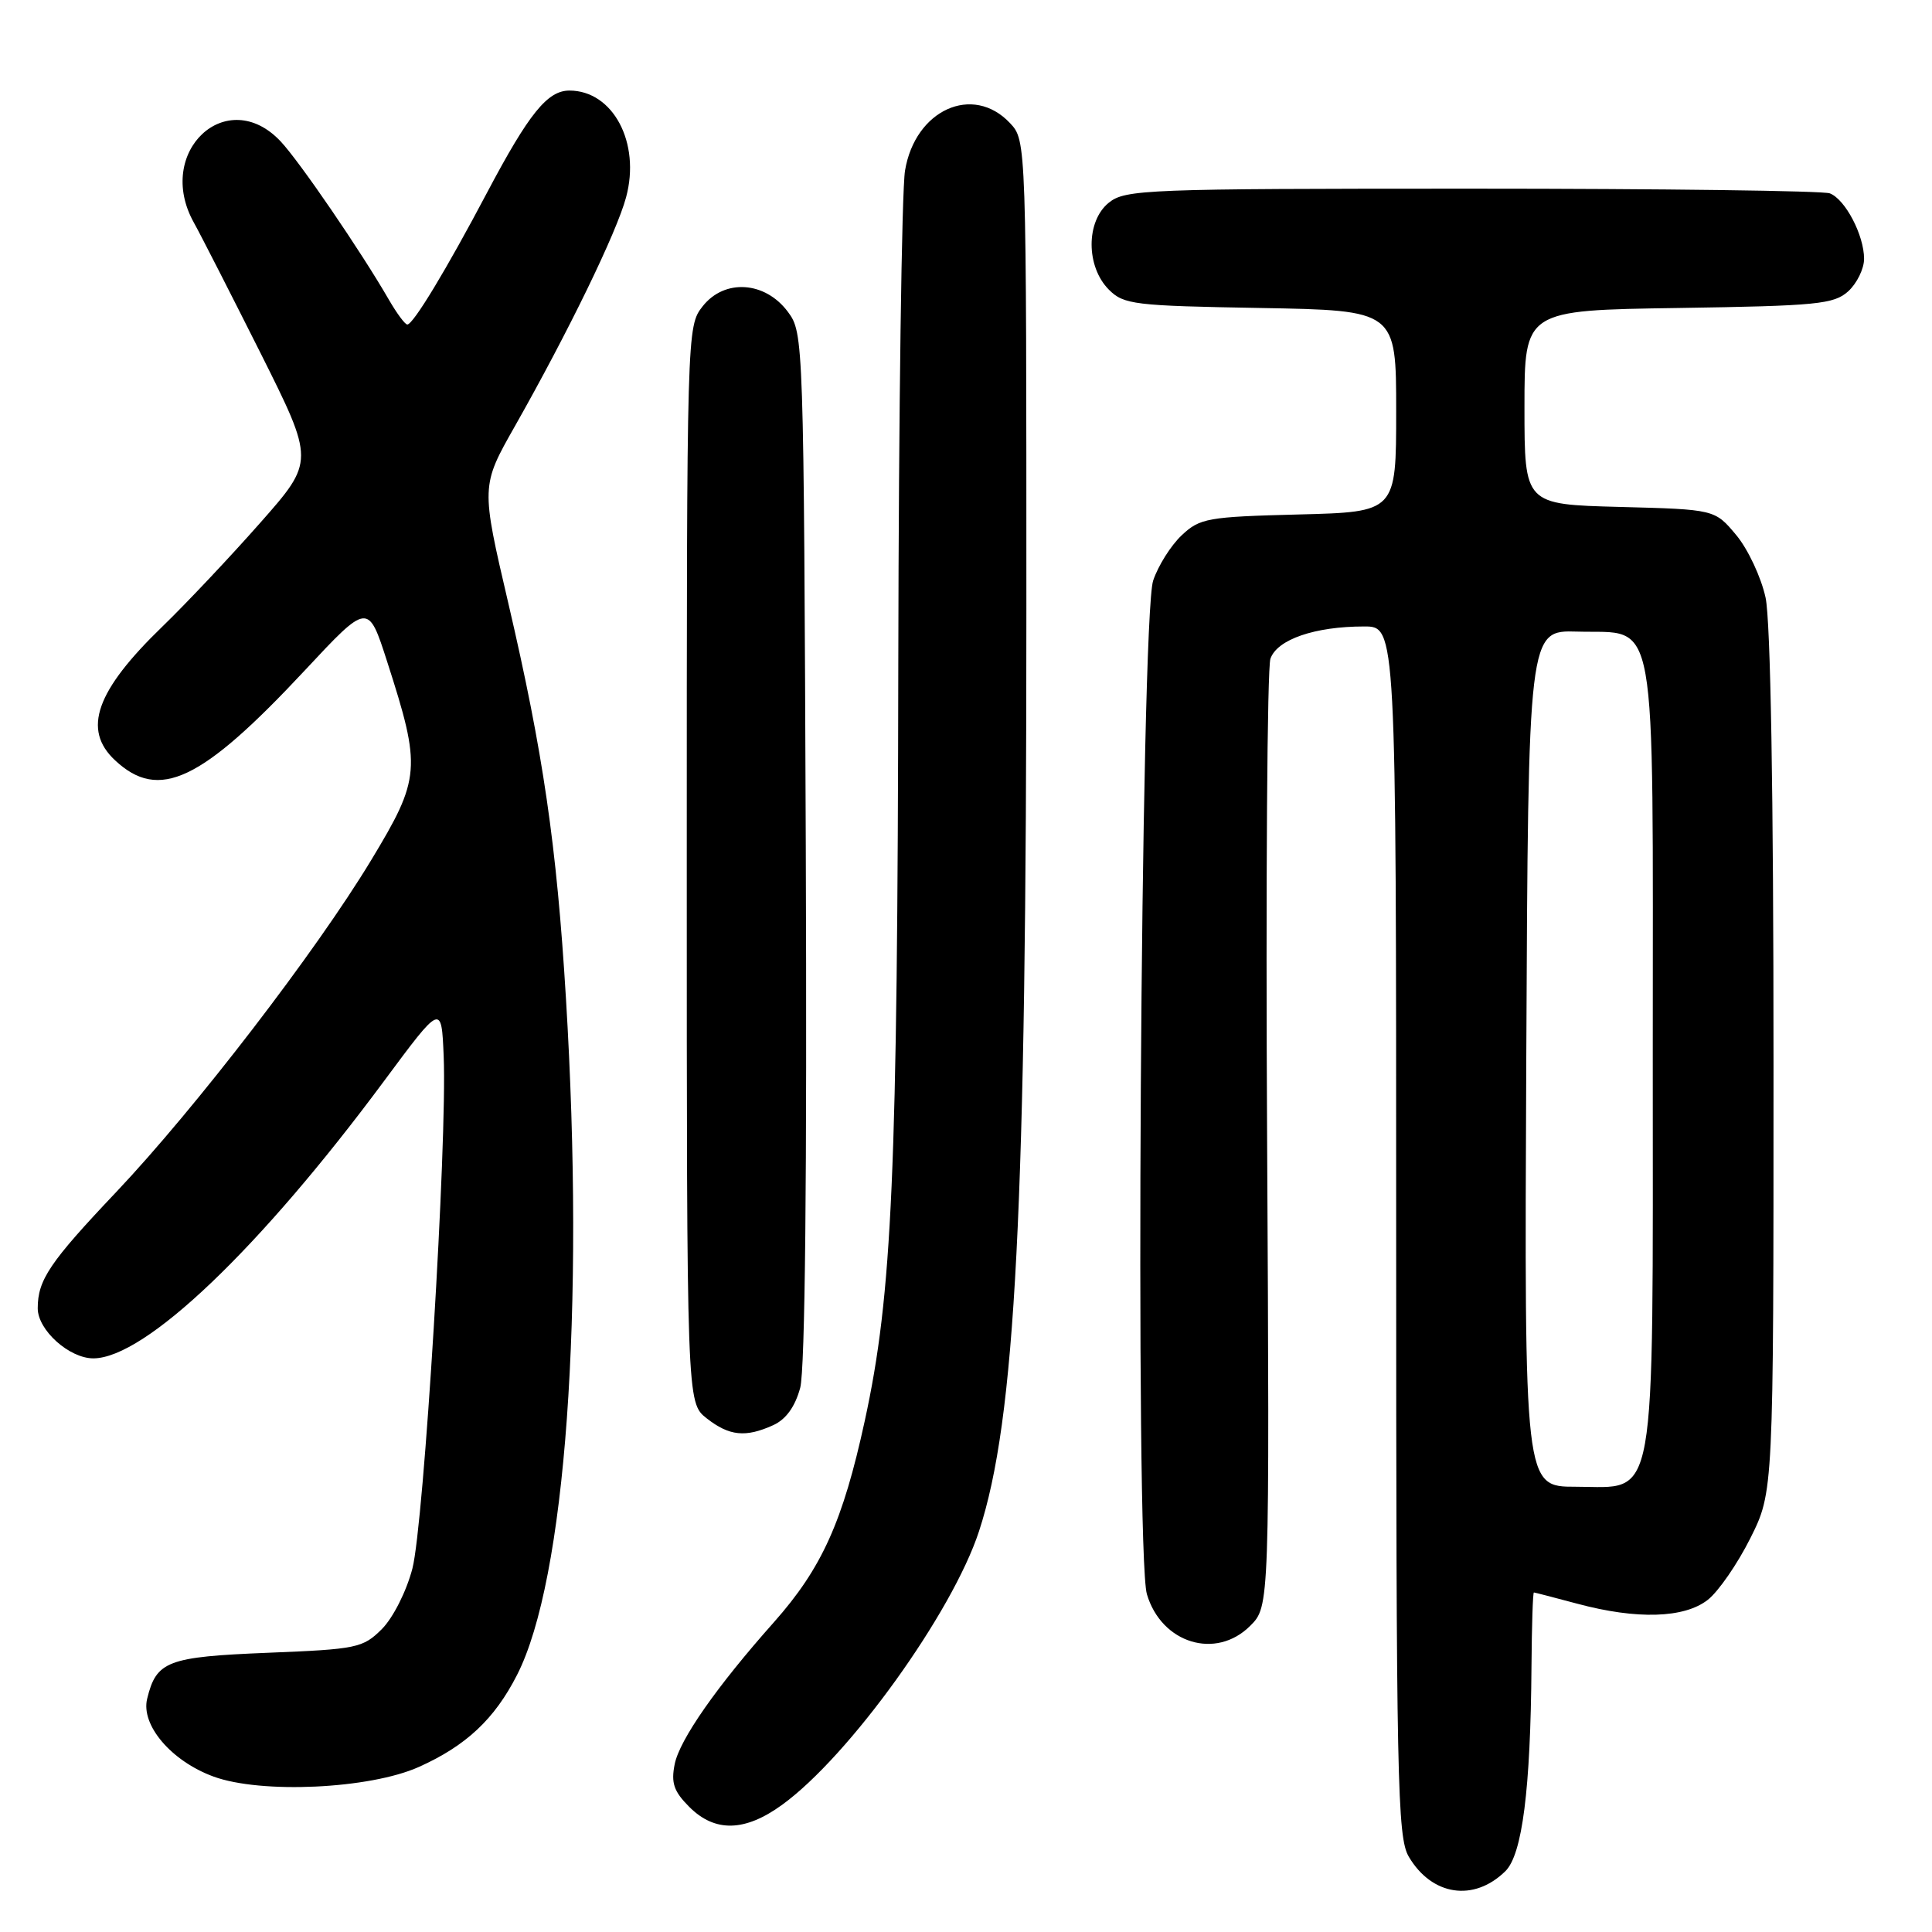 <?xml version="1.0" encoding="UTF-8" standalone="no"?>
<!DOCTYPE svg PUBLIC "-//W3C//DTD SVG 1.1//EN" "http://www.w3.org/Graphics/SVG/1.1/DTD/svg11.dtd" >
<svg xmlns="http://www.w3.org/2000/svg" xmlns:xlink="http://www.w3.org/1999/xlink" version="1.1" viewBox="0 0 256 256">
 <g >
 <path fill="currentColor"
d=" M 199.47 247.94 C 201.71 245.74 202.81 237.12 202.93 220.75 C 202.97 215.39 203.11 211.01 203.25 211.01 C 203.39 211.02 205.97 211.69 209.00 212.50 C 216.90 214.62 223.18 214.43 226.30 211.98 C 227.71 210.87 230.24 207.20 231.93 203.82 C 235.00 197.68 235.00 197.68 235.00 140.89 C 235.00 104.99 234.61 82.30 233.95 79.20 C 233.37 76.51 231.62 72.77 230.06 70.90 C 227.22 67.50 227.22 67.50 214.61 67.17 C 202.00 66.84 202.00 66.84 202.00 53.98 C 202.00 41.11 202.00 41.11 222.40 40.81 C 240.80 40.53 243.00 40.31 244.90 38.60 C 246.05 37.55 247.00 35.61 247.00 34.30 C 247.00 31.17 244.51 26.41 242.46 25.62 C 241.56 25.28 220.22 25.00 195.03 25.00 C 151.75 25.00 149.09 25.10 146.91 26.87 C 143.88 29.33 143.89 35.33 146.93 38.38 C 148.91 40.36 150.26 40.52 167.03 40.81 C 185.00 41.13 185.00 41.13 185.00 54.48 C 185.00 67.84 185.00 67.84 172.08 68.17 C 160.00 68.48 158.99 68.66 156.58 70.93 C 155.16 72.26 153.46 74.96 152.80 76.93 C 151.14 81.87 150.38 205.83 151.97 211.24 C 153.90 217.76 161.12 219.97 165.66 215.43 C 168.23 212.86 168.23 212.86 167.90 151.18 C 167.71 117.26 167.91 88.50 168.34 87.28 C 169.23 84.73 174.22 83.01 180.75 83.01 C 185.00 83.00 185.00 83.00 185.00 163.10 C 185.00 236.12 185.15 243.44 186.67 246.02 C 189.73 251.21 195.30 252.04 199.47 247.94 Z  M 103.63 239.15 C 112.50 232.73 126.18 213.72 129.72 202.91 C 134.58 188.09 136.00 160.36 136.00 80.64 C 136.00 18.63 136.00 18.63 133.83 16.31 C 128.91 11.08 121.25 14.55 119.92 22.61 C 119.48 25.30 119.08 54.50 119.03 87.50 C 118.93 155.64 118.24 171.47 114.59 188.25 C 111.68 201.63 108.90 207.79 102.55 214.95 C 94.96 223.48 90.05 230.52 89.40 233.76 C 88.90 236.25 89.28 237.37 91.34 239.43 C 94.73 242.82 98.70 242.73 103.63 239.15 Z  M 55.50 234.13 C 61.75 231.33 65.53 227.79 68.51 221.94 C 74.95 209.34 77.52 173.75 74.99 132.27 C 73.76 111.97 71.97 99.72 67.36 79.95 C 63.73 64.40 63.73 64.40 68.24 56.45 C 75.32 43.94 81.71 30.81 82.96 26.14 C 84.91 18.92 81.23 12.00 75.45 12.00 C 72.54 12.00 70.09 15.03 64.55 25.50 C 59.12 35.78 54.75 43.00 53.97 43.00 C 53.67 43.00 52.59 41.54 51.55 39.75 C 47.83 33.30 39.72 21.44 37.20 18.75 C 30.07 11.14 20.45 20.12 25.69 29.50 C 26.61 31.15 30.58 38.94 34.53 46.80 C 41.69 61.11 41.69 61.11 34.46 69.30 C 30.48 73.81 24.67 79.97 21.54 83.00 C 12.70 91.54 10.88 96.68 15.25 100.75 C 21.07 106.19 26.67 103.53 40.40 88.82 C 48.78 79.84 48.78 79.84 51.30 87.67 C 55.85 101.81 55.75 103.11 49.16 114.01 C 41.87 126.07 25.87 146.89 15.40 157.95 C 6.56 167.28 5.00 169.60 5.00 173.36 C 5.00 176.25 9.19 180.00 12.38 179.99 C 19.23 179.96 34.42 165.46 50.89 143.24 C 58.50 132.98 58.50 132.98 58.79 139.96 C 59.27 151.34 56.17 202.04 54.64 207.86 C 53.85 210.88 52.08 214.37 50.60 215.86 C 48.09 218.36 47.31 218.53 35.51 219.00 C 22.18 219.54 20.72 220.09 19.50 225.09 C 18.64 228.59 22.70 233.35 28.28 235.40 C 34.58 237.72 49.00 237.05 55.50 234.13 Z  M 102.46 188.84 C 104.15 188.07 105.35 186.40 106.03 183.90 C 106.68 181.48 106.94 155.87 106.77 112.14 C 106.50 44.85 106.48 44.12 104.40 41.32 C 101.38 37.26 96.00 36.91 93.11 40.58 C 91.01 43.26 91.00 43.50 91.00 114.56 C 91.00 185.85 91.00 185.85 93.63 187.93 C 96.63 190.28 98.79 190.51 102.46 188.84 Z  M 202.24 140.25 C 202.50 83.50 202.50 83.50 208.99 83.69 C 219.77 84.01 219.00 79.73 219.00 139.71 C 219.00 200.74 219.67 197.00 208.78 197.00 C 201.98 197.00 201.98 197.00 202.24 140.25 Z "/>
</g>
</svg>
